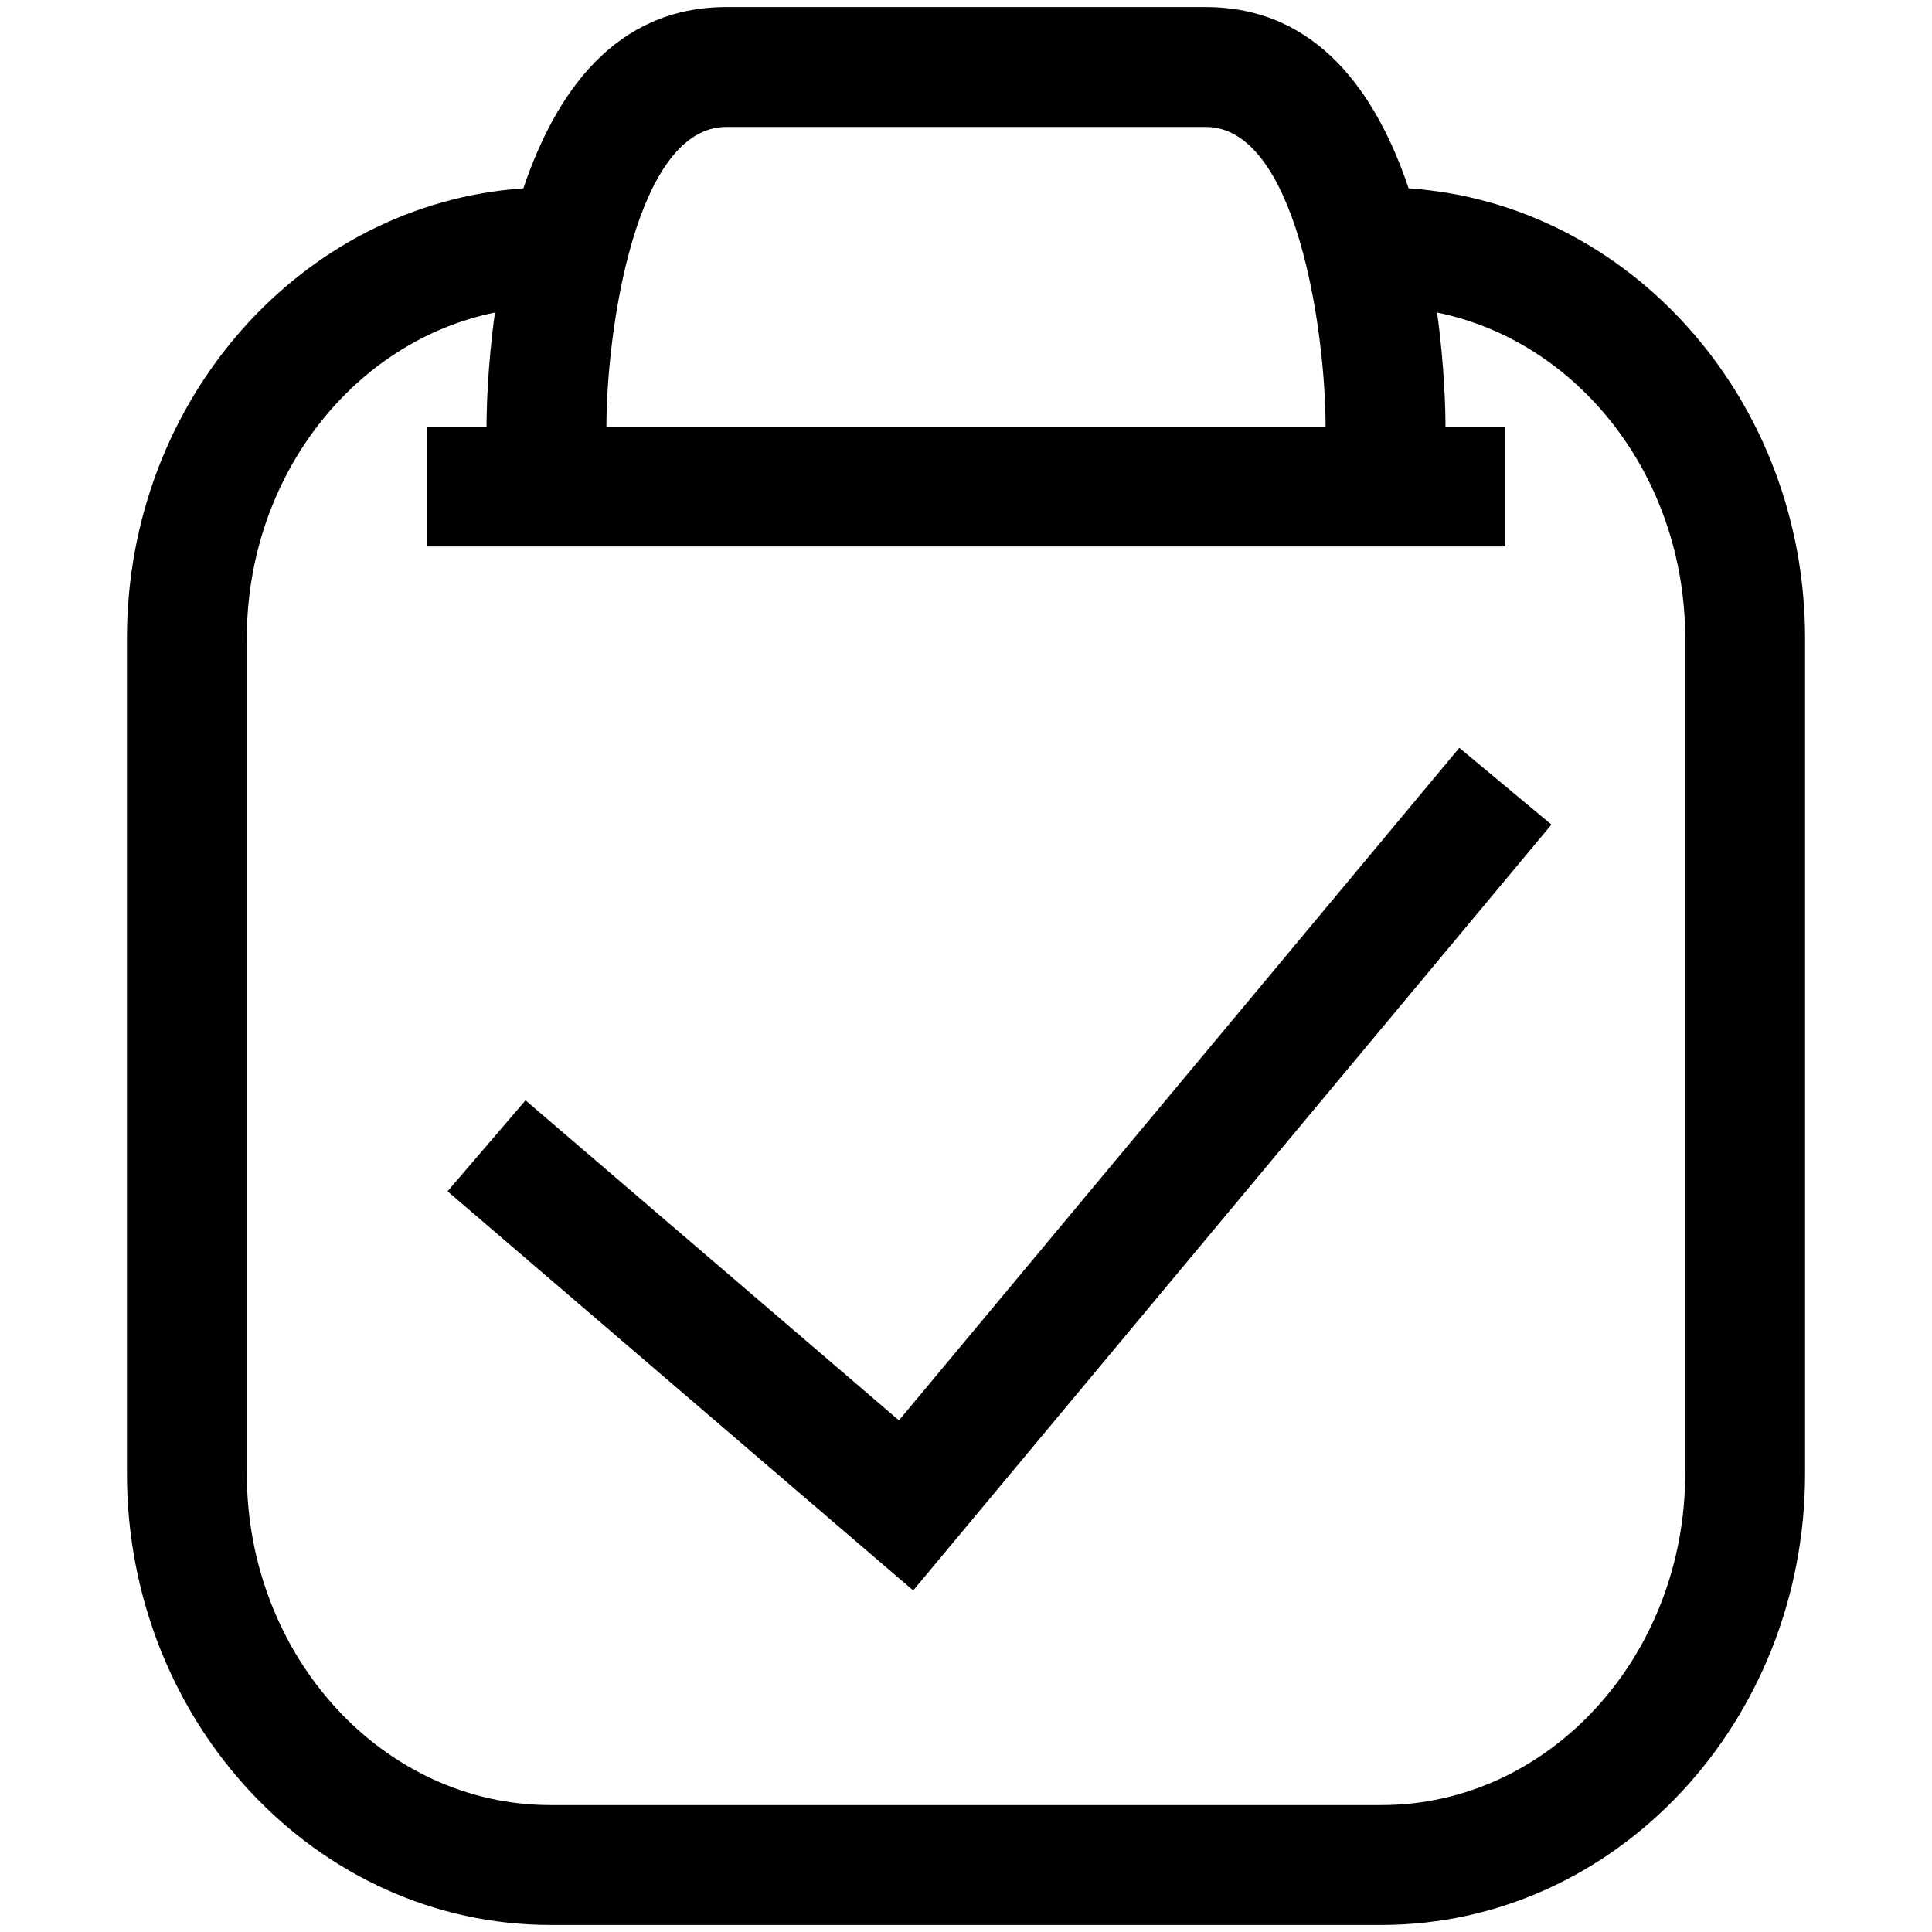 <?xml version="1.0" standalone="no"?><!DOCTYPE svg PUBLIC "-//W3C//DTD SVG 1.1//EN" "http://www.w3.org/Graphics/SVG/1.1/DTD/svg11.dtd"><svg t="1522986855288" class="icon" style="" viewBox="0 0 1024 1024" version="1.1" xmlns="http://www.w3.org/2000/svg" p-id="2460" xmlns:xlink="http://www.w3.org/1999/xlink" width="200" height="200"><defs><style type="text/css"></style></defs><path d="M822.305 437.054l-338.286 405.915-246.809-211.559 41.325-48.214 197.921 169.632 297.021-356.469 48.829 40.697zM130.814 780.953c0 96.916 72.18 175.779 160.931 175.779h440.512c88.748 0 160.931-78.863 160.931-175.779v-442.605c0-85.925-56.786-157.525-131.503-172.686 4.079 29.579 4.45 53.43 4.45 60.447h31.763v63.538h-571.795v-63.538h31.775c0-7.018 0.359-30.868 4.45-60.447-74.725 15.161-131.514 86.762-131.514 172.686v442.605zM956.724 338.348v442.605c0 131.966-100.692 239.305-224.466 239.305h-440.514c-123.775 0-224.466-107.337-224.466-239.305v-442.605c0-126.807 93.046-230.578 210.131-238.525 16.903-50.224 48.378-96.080 107.535-96.080h254.128c59.147 0 90.62 45.856 107.523 96.080 117.083 7.947 210.13 111.717 210.13 238.525zM702.596 226.109c-0.103-51.851-15.764-158.828-63.525-158.828h-254.128c-47.772 0-63.433 106.977-63.538 158.828h381.191z" p-id="2461"></path></svg>